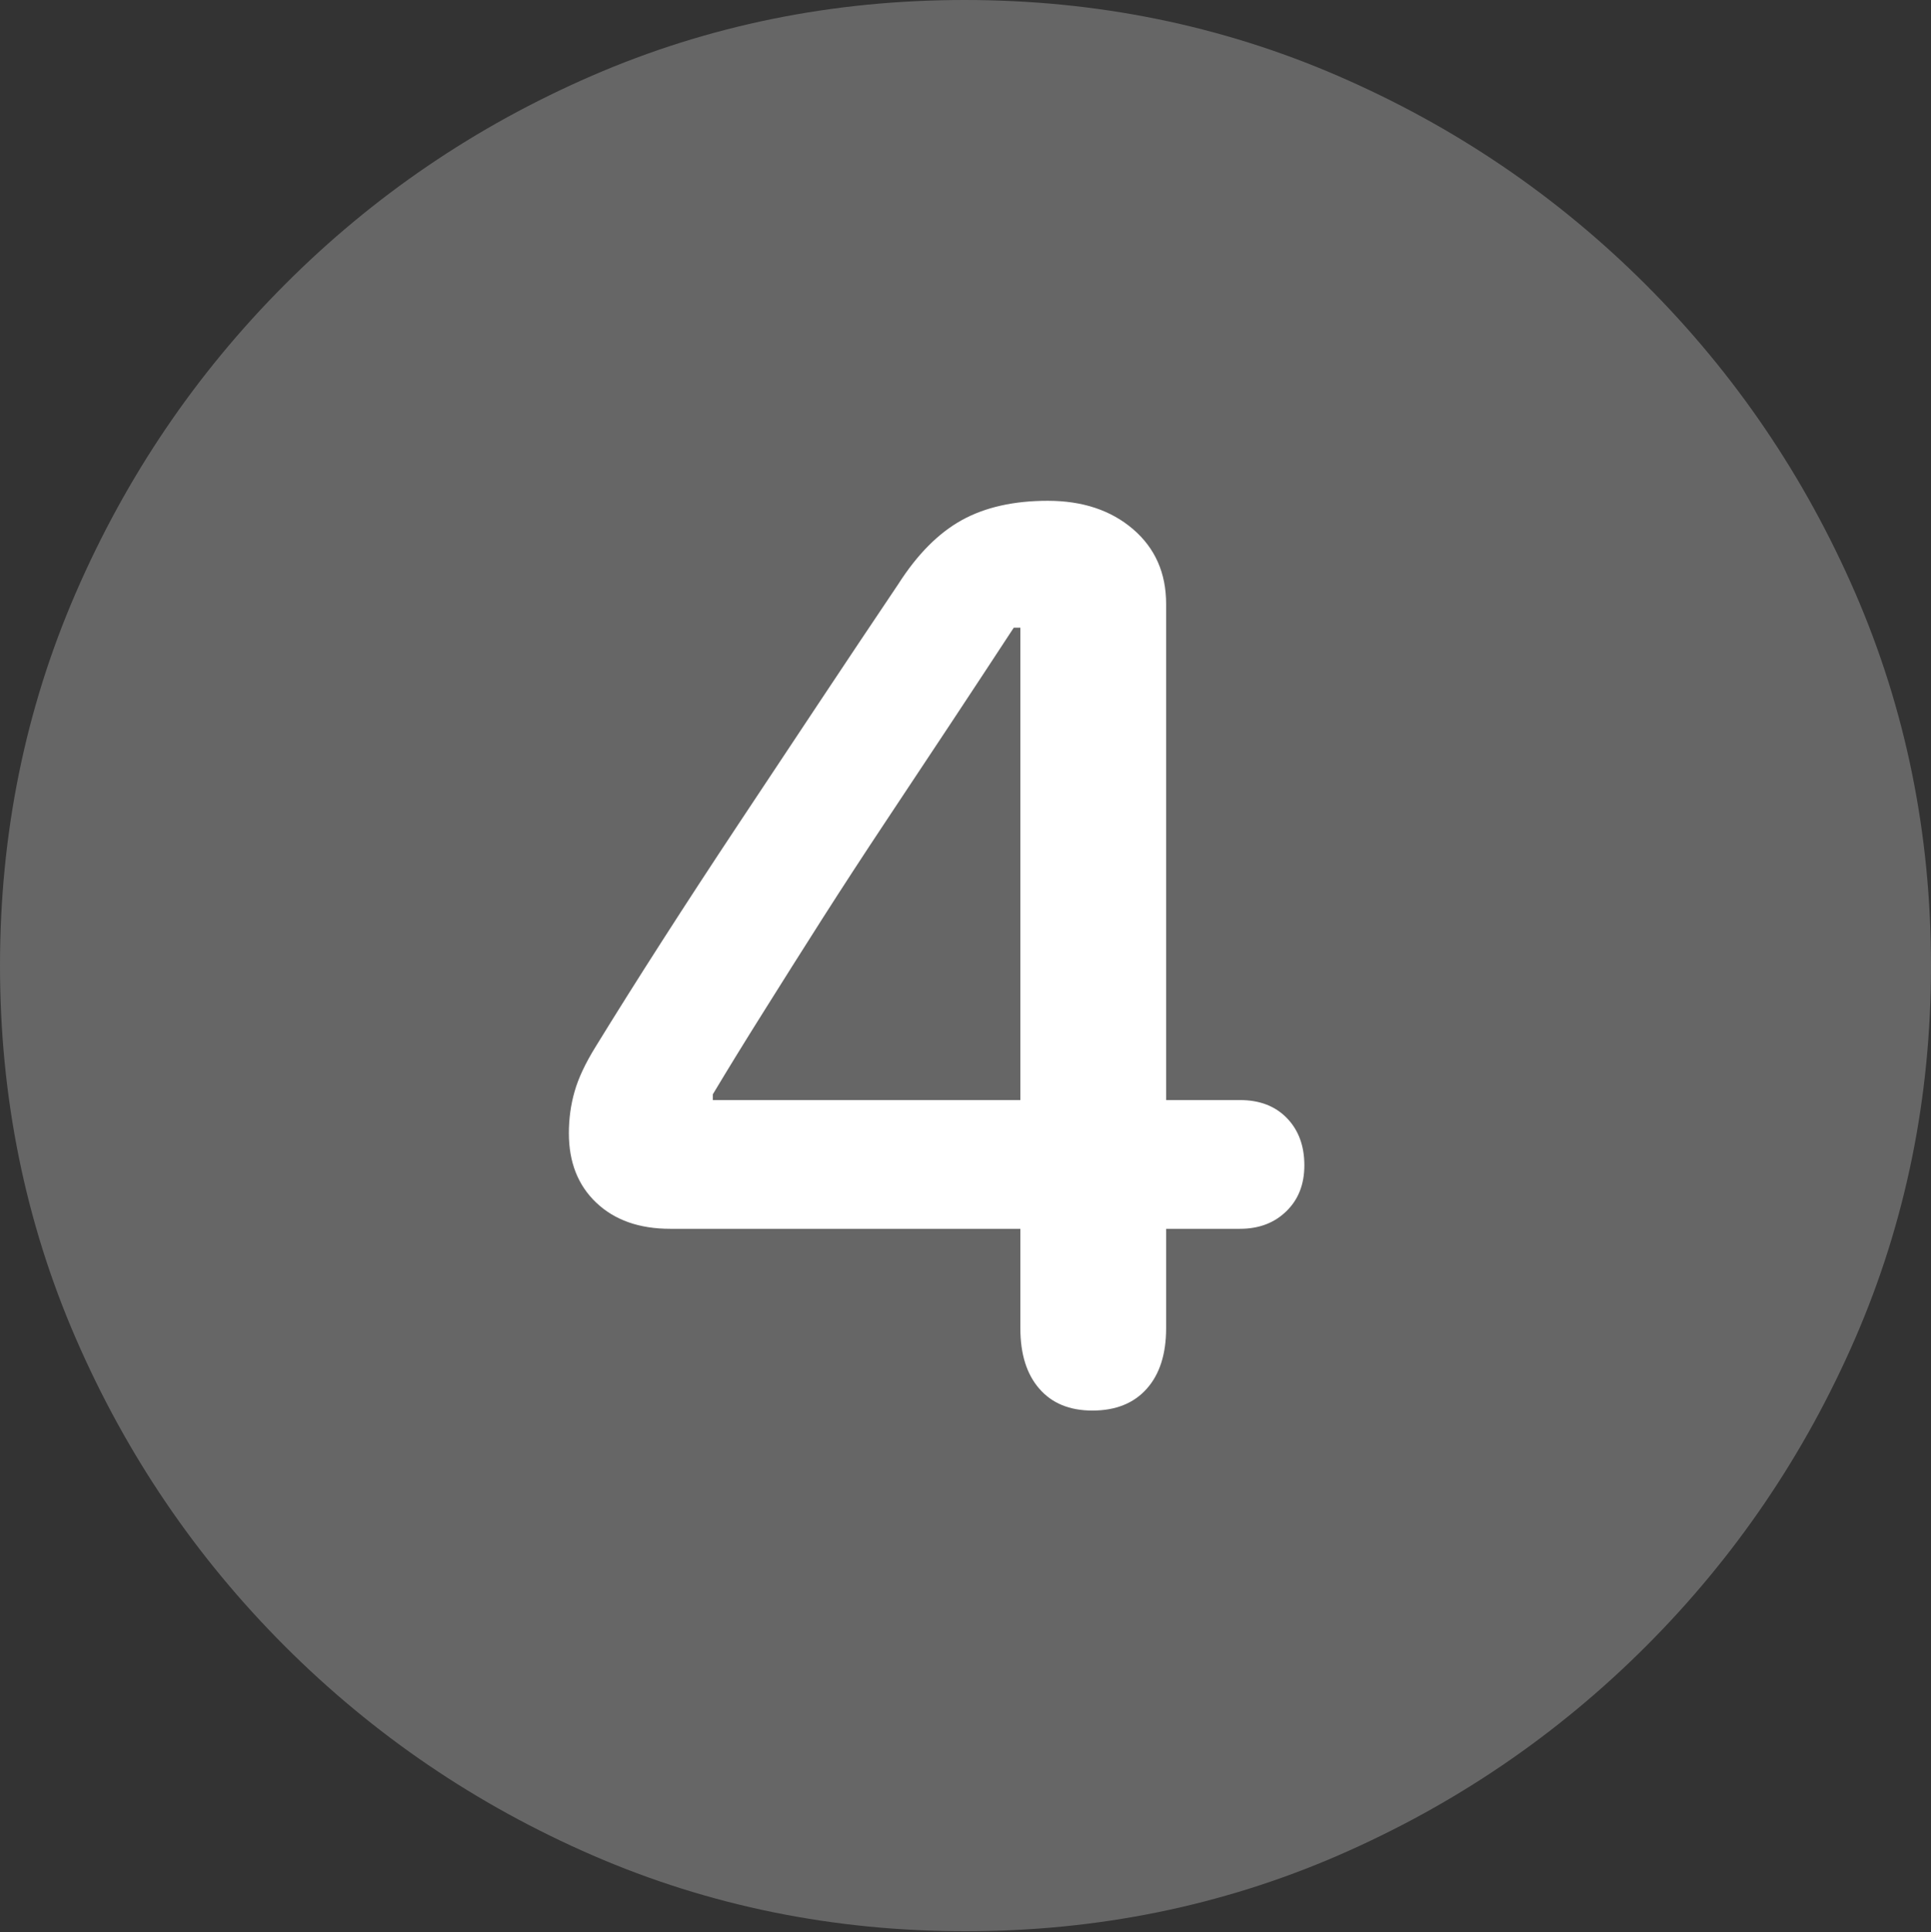 <?xml version="1.0" encoding="UTF-8"?>
<!--Generator: Apple Native CoreSVG 175.5-->
<!DOCTYPE svg
PUBLIC "-//W3C//DTD SVG 1.1//EN"
       "http://www.w3.org/Graphics/SVG/1.1/DTD/svg11.dtd">
<svg version="1.1" xmlns="http://www.w3.org/2000/svg" xmlns:xlink="http://www.w3.org/1999/xlink" width="19.922" height="19.932">
 <rect width="100%" height="100%" fill="#333333" stroke="none"/>
 <g>
  <rect height="19.932" opacity="0" width="19.922" x="0" y="0"/>
  <path d="M9.961 19.922Q12.002 19.922 13.804 19.141Q15.605 18.359 16.982 16.982Q18.359 15.605 19.141 13.804Q19.922 12.002 19.922 9.961Q19.922 7.92 19.141 6.118Q18.359 4.316 16.982 2.939Q15.605 1.562 13.799 0.781Q11.992 0 9.951 0Q7.91 0 6.108 0.781Q4.307 1.562 2.935 2.939Q1.562 4.316 0.781 6.118Q0 7.92 0 9.961Q0 12.002 0.781 13.804Q1.562 15.605 2.939 16.982Q4.316 18.359 6.118 19.141Q7.92 19.922 9.961 19.922Z" fill="rgba(255,255,255,0.25)"/>
  <path d="M11.27 14.551Q10.918 14.551 10.723 14.326Q10.527 14.102 10.527 13.701L10.527 12.676L6.914 12.676Q6.436 12.676 6.152 12.407Q5.869 12.139 5.869 11.69Q5.869 11.465 5.928 11.26Q5.986 11.055 6.143 10.801Q6.455 10.293 6.831 9.707Q7.207 9.121 7.622 8.496Q8.037 7.871 8.452 7.246Q8.867 6.621 9.268 6.025Q9.561 5.566 9.922 5.366Q10.283 5.166 10.81 5.166Q11.348 5.166 11.69 5.459Q12.031 5.752 12.031 6.23L12.031 11.348L12.793 11.348Q13.096 11.348 13.276 11.533Q13.457 11.719 13.457 12.021Q13.457 12.315 13.271 12.495Q13.086 12.676 12.793 12.676L12.031 12.676L12.031 13.701Q12.031 14.102 11.831 14.326Q11.631 14.551 11.27 14.551ZM10.527 11.348L10.527 6.475L10.459 6.475Q10.146 6.953 9.81 7.461Q9.473 7.969 9.136 8.477Q8.799 8.984 8.481 9.482Q8.164 9.98 7.876 10.44Q7.588 10.898 7.354 11.289L7.354 11.348Z" fill="#ffffff"/>
 </g>
</svg>
